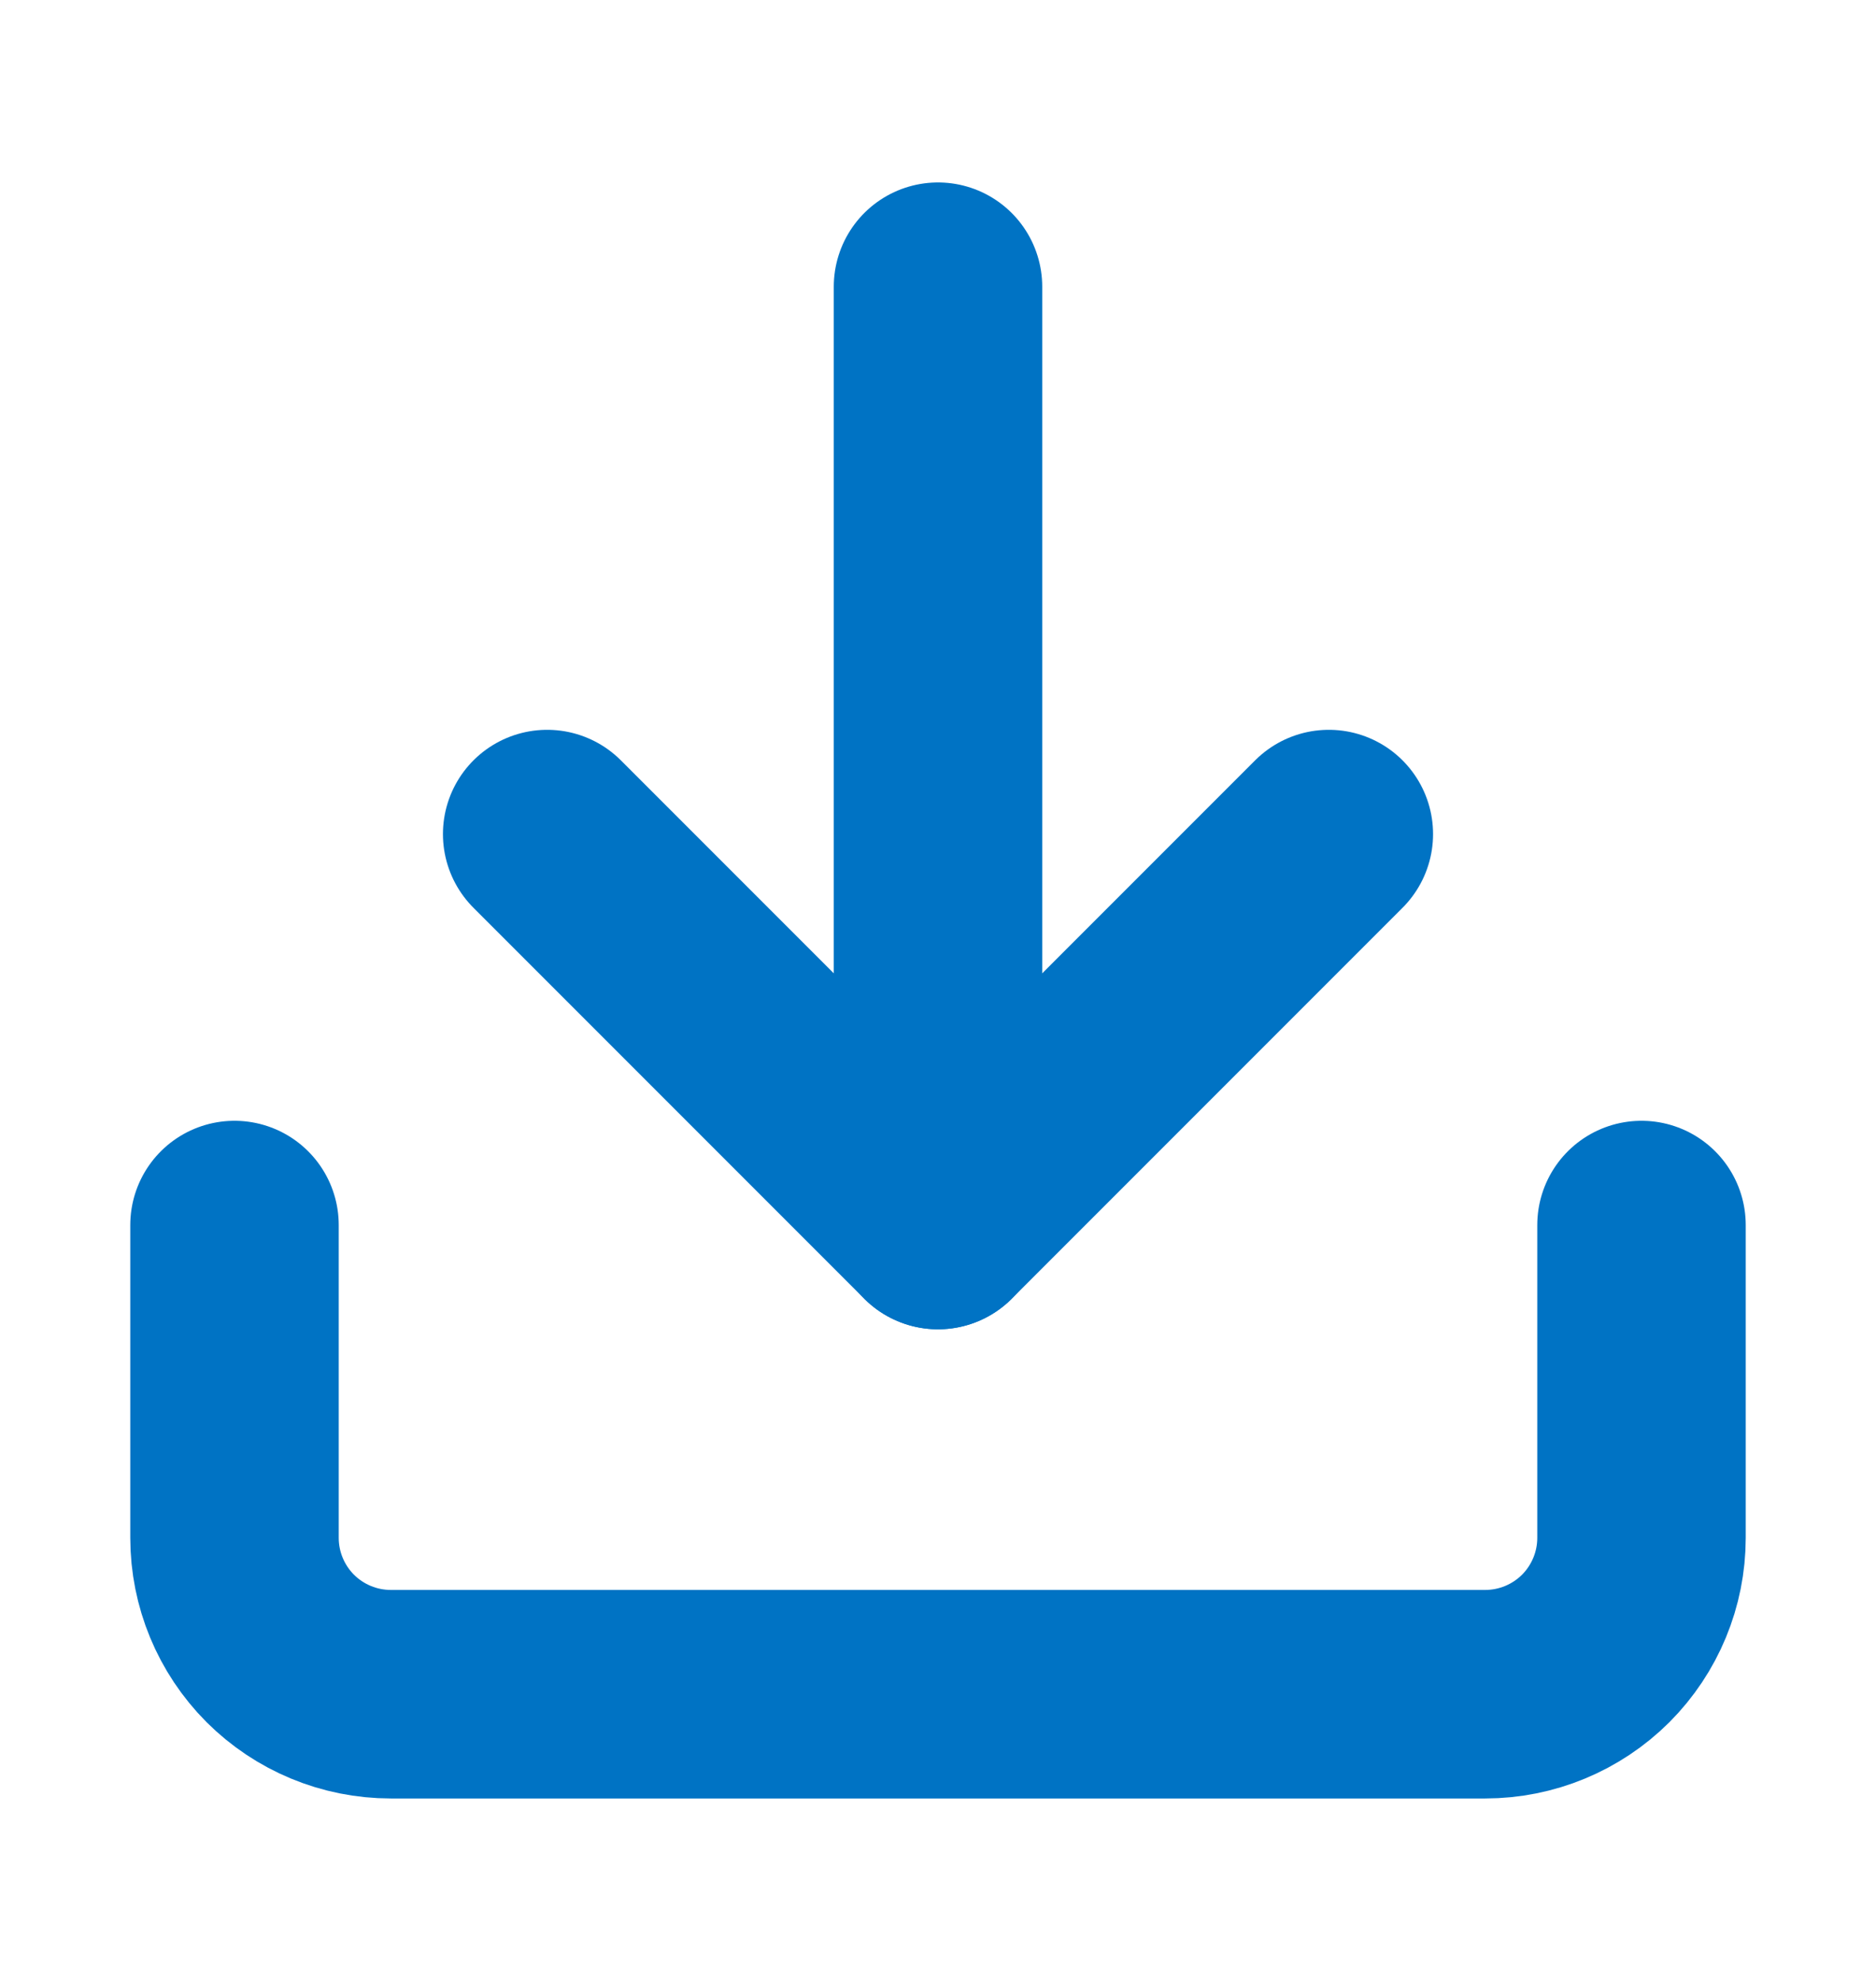 <svg width="18" height="19" viewBox="0 0 18 19" fill="none" xmlns="http://www.w3.org/2000/svg">
<g id="download">
<path id="Vector" d="M15.75 11.75V14.75C15.75 15.148 15.592 15.529 15.311 15.811C15.029 16.092 14.648 16.25 14.25 16.25H3.75C3.352 16.25 2.971 16.092 2.689 15.811C2.408 15.529 2.25 15.148 2.25 14.75V11.75" stroke="#0073C4" stroke-width="2" stroke-linecap="round" stroke-linejoin="round"/>
<path id="Vector_2" d="M5.25 8L9 11.75L12.75 8" stroke="#0073C4" stroke-width="2" stroke-linecap="round" stroke-linejoin="round"/>
<path id="Vector_3" d="M9 11.75V2.75" stroke="#0073C4" stroke-width="2" stroke-linecap="round" stroke-linejoin="round"/>
</g>
</svg>
